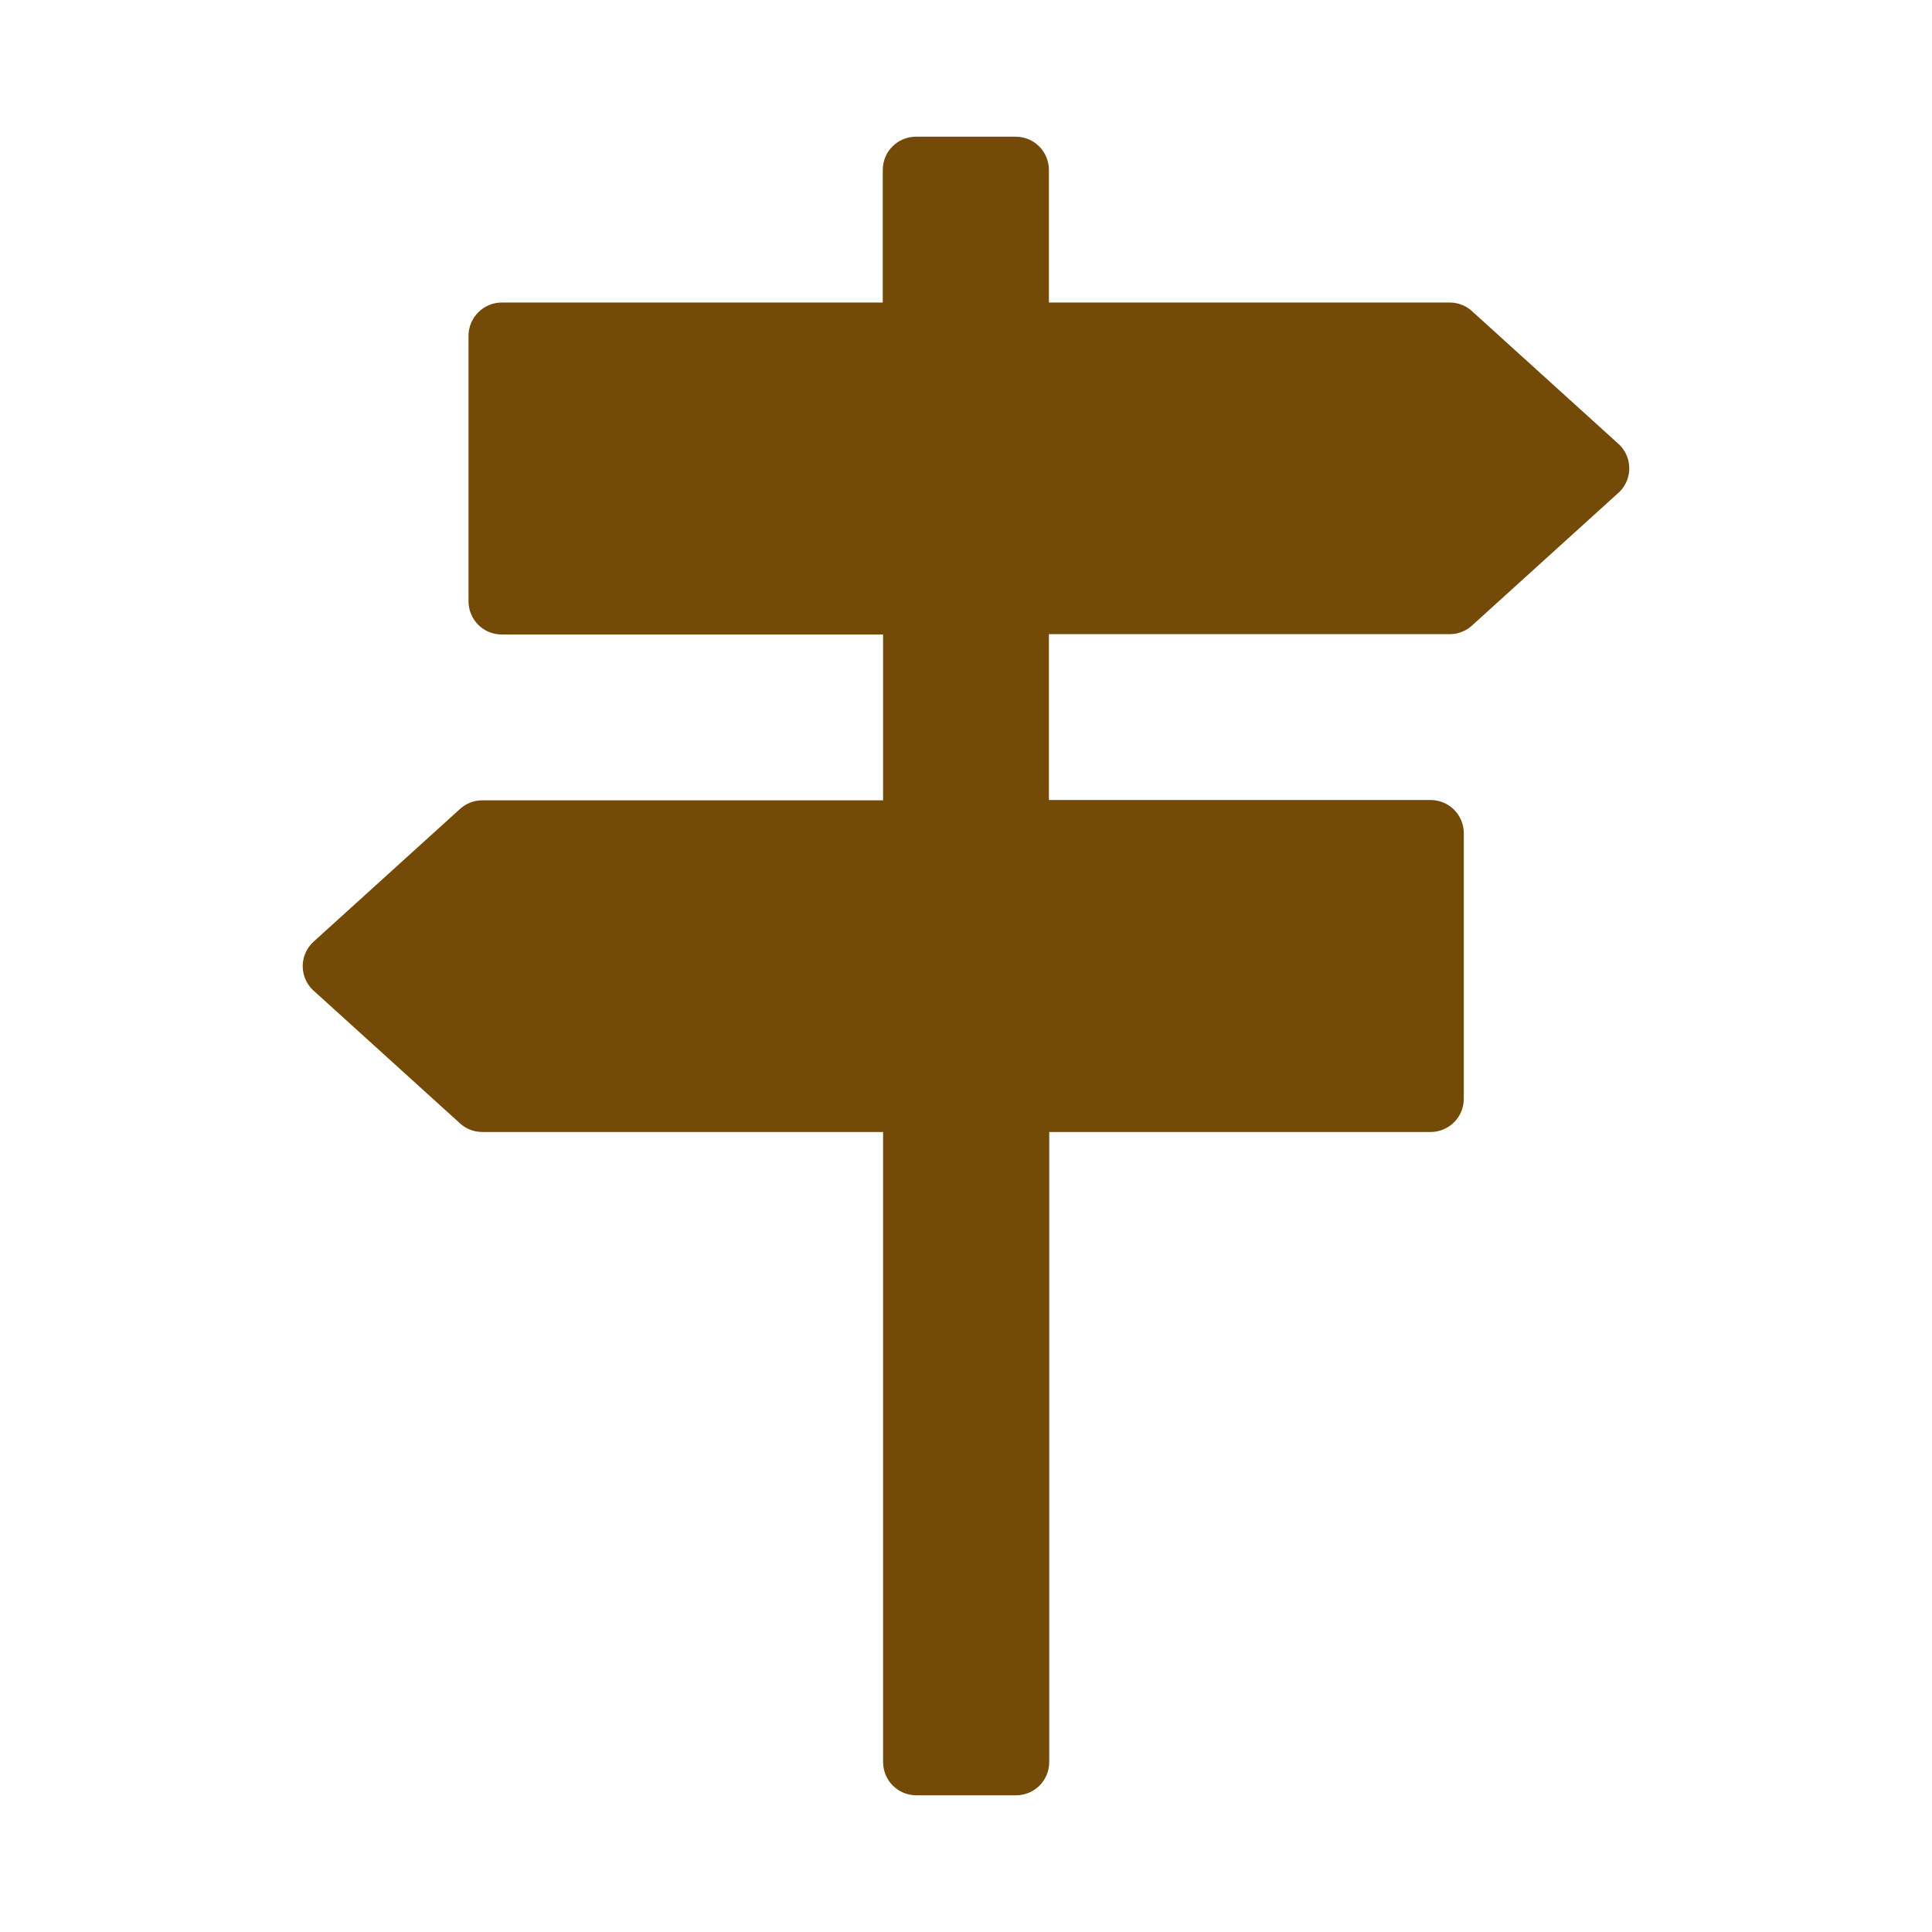 <?xml version="1.0" encoding="UTF-8" standalone="no"?>
<svg xmlns="http://www.w3.org/2000/svg" enable-background="new 0 0 512 512" xml:space="preserve" version="1.1" y="0px" x="0px" viewBox="0 0 12 12"><path d="m10.059 2.763-0.908-0.823c-0.038-0.038-0.091-0.061-0.146-0.061h-2.49v-0.823c0-0.114-0.091-0.207-0.207-0.207h-0.618c-0.114 0-0.207 0.091-0.207 0.207v0.823h-2.366c-0.114 0-0.207 0.093-0.207 0.207v1.648c0 0.114 0.091 0.207 0.207 0.207h2.368v1.03h-2.49c-0.055 0-0.107 0.022-0.146 0.061l-0.908 0.823c-0.081 0.081-0.081 0.211 0 0.292l0.908 0.823c0.039 0.039 0.091 0.061 0.146 0.061h2.49v3.913c0 0.114 0.091 0.207 0.207 0.207h0.618c0.114 0 0.207-0.091 0.207-0.207v-3.913h2.368c0.114 0 0.207-0.091 0.207-0.207v-1.648c0-0.114-0.091-0.207-0.207-0.207h-2.37v-1.03h2.49c0.055 0 0.107-0.022 0.146-0.061l0.908-0.823c0.081-0.081 0.081-0.211 0-0.292z" stroke-width=".02" fill="#734a08"/></svg>
